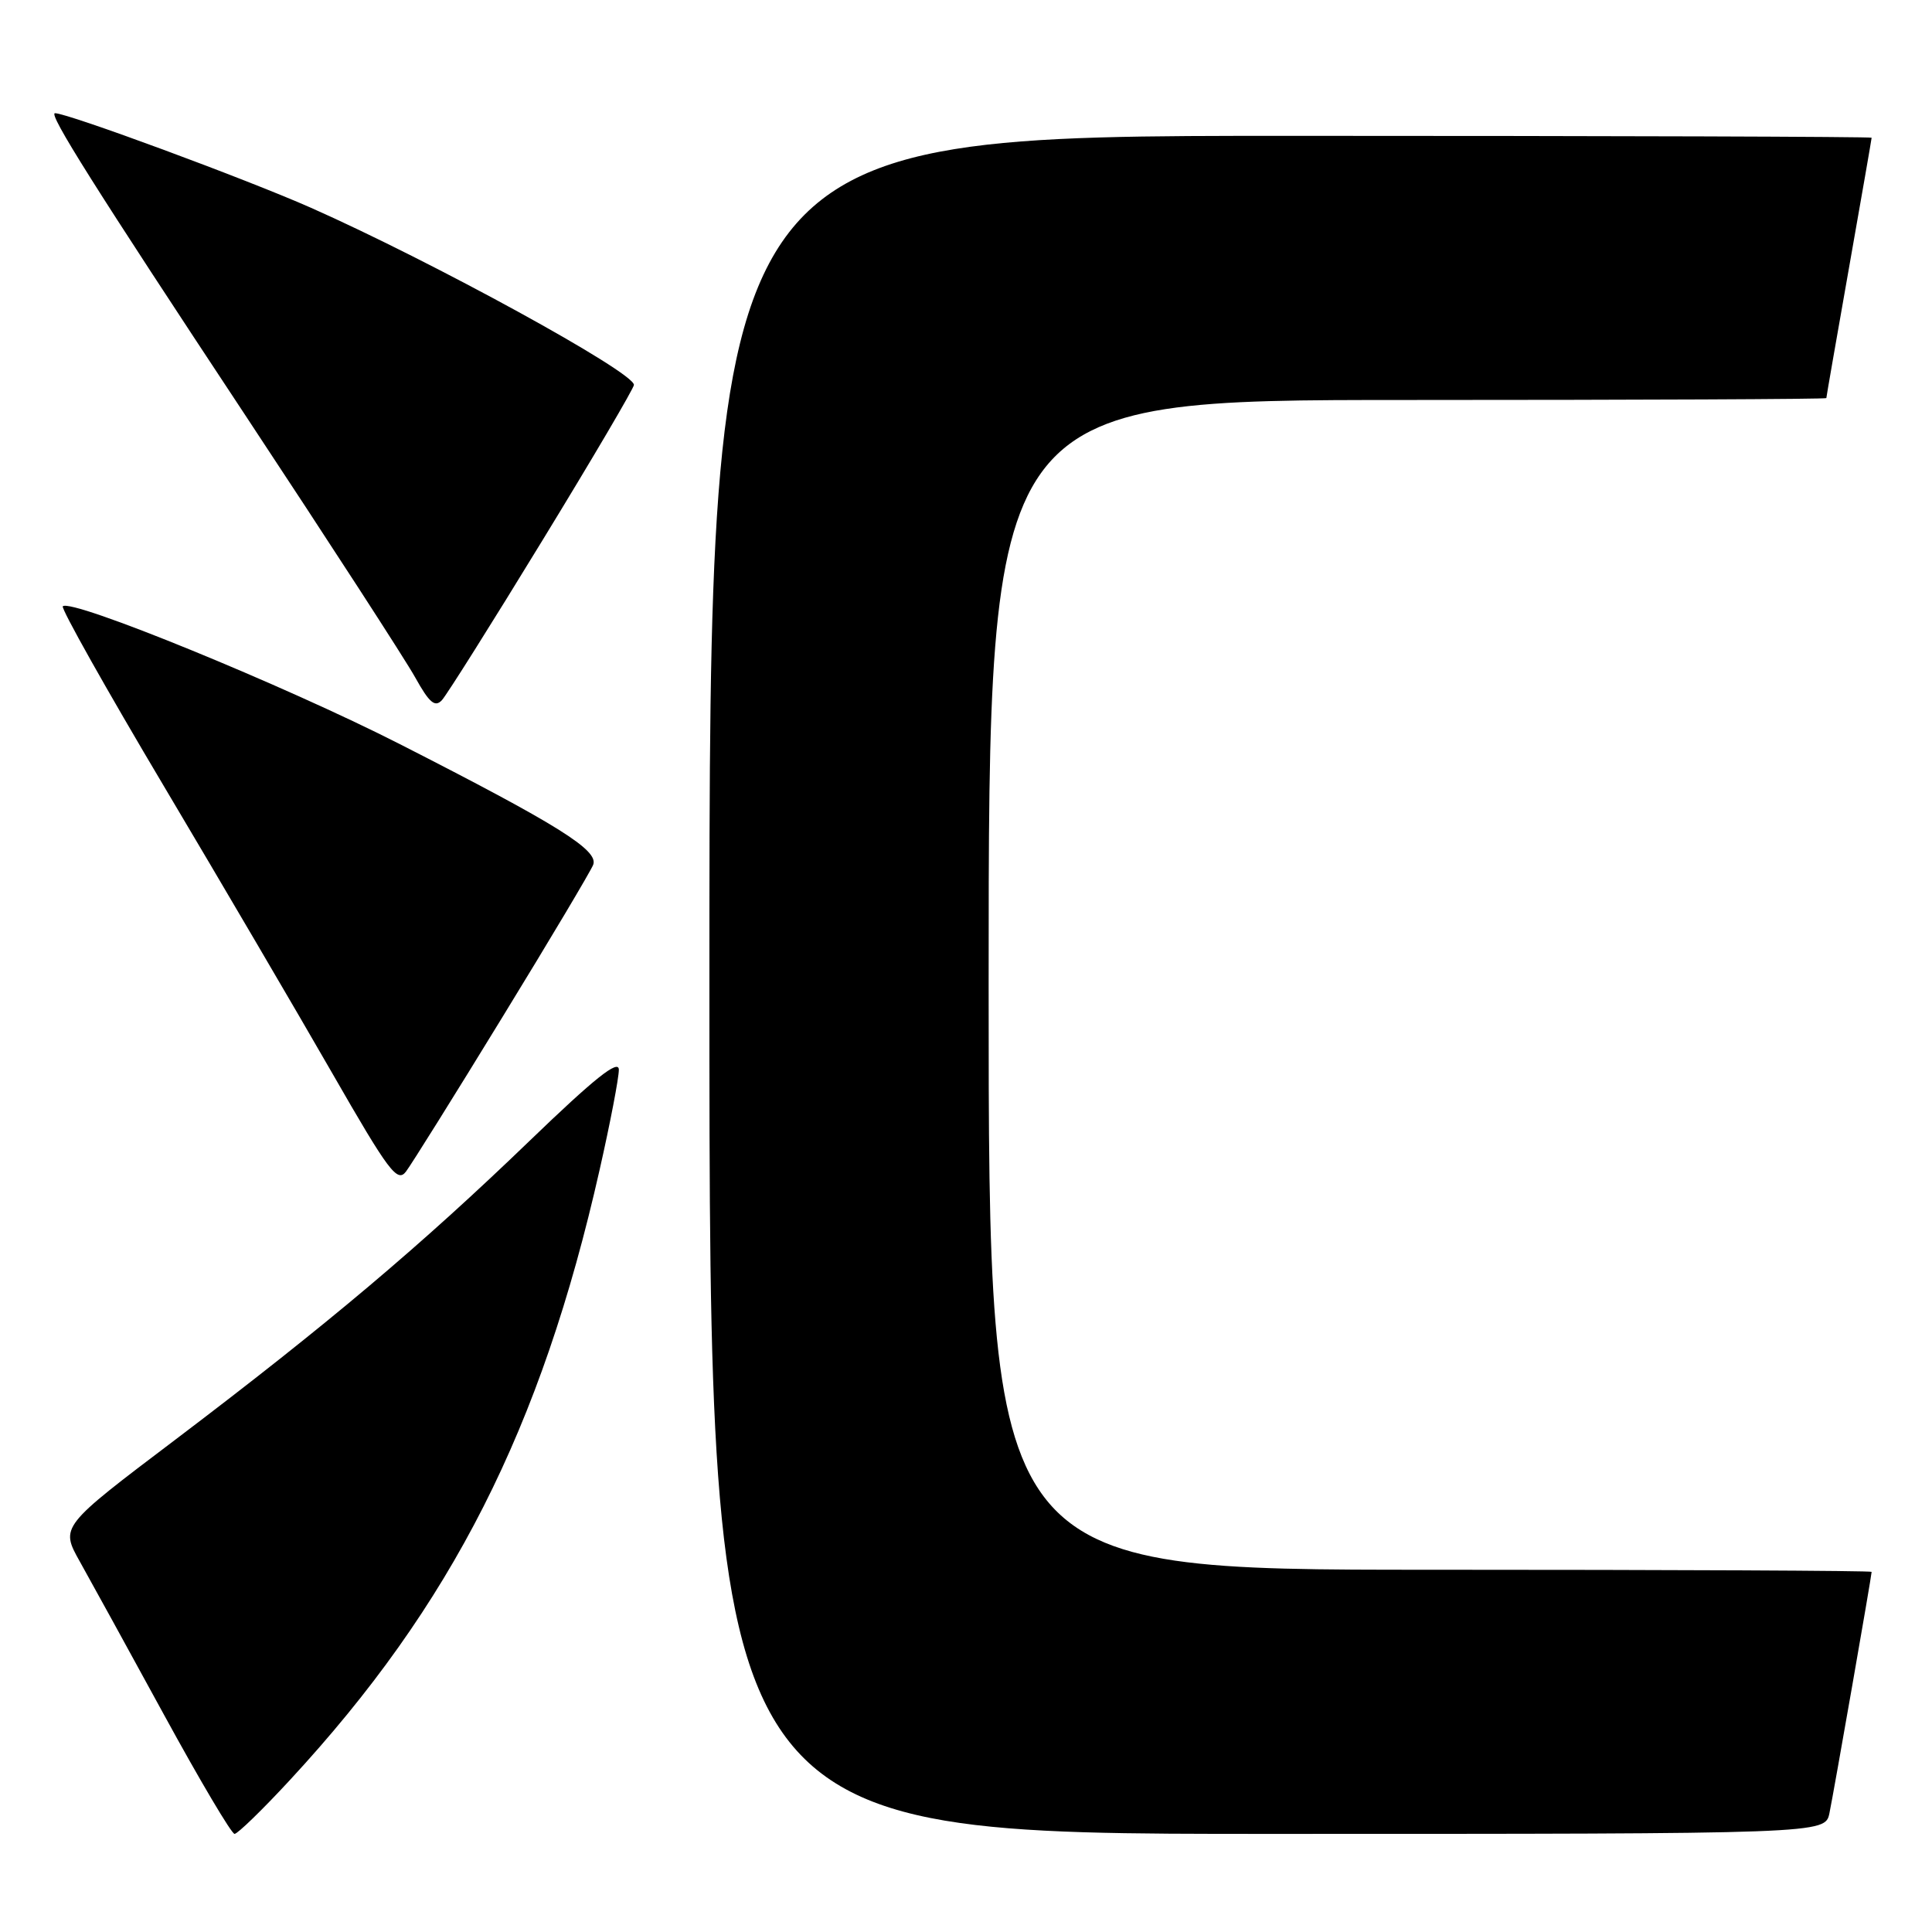 <?xml version="1.0" encoding="UTF-8" standalone="no"?>
<!DOCTYPE svg PUBLIC "-//W3C//DTD SVG 1.1//EN" "http://www.w3.org/Graphics/SVG/1.1/DTD/svg11.dtd" >
<svg xmlns="http://www.w3.org/2000/svg" xmlns:xlink="http://www.w3.org/1999/xlink" version="1.1" viewBox="0 0 256 256">
 <g >
 <path fill="currentColor"
d=" M 38.42 235.86 C 59.84 212.72 71.70 189.35 79.46 154.97 C 80.86 148.79 82.00 142.84 82.00 141.75 C 82.00 140.30 78.79 142.86 70.15 151.19 C 55.76 165.06 43.38 175.50 23.25 190.75 C 7.99 202.29 7.99 202.29 10.57 206.90 C 11.99 209.43 17.02 218.59 21.75 227.25 C 26.48 235.91 30.68 243.00 31.08 243.00 C 31.48 243.00 34.79 239.79 38.42 235.86 Z  M 242.41 240.25 C 242.98 237.51 248.00 208.80 248.00 208.28 C 248.00 208.12 221.68 208.00 189.50 208.00 C 131.00 208.00 131.00 208.00 131.00 130.50 C 131.00 53.00 131.00 53.00 186.50 53.00 C 217.03 53.00 242.00 52.89 242.00 52.75 C 242.00 52.61 243.35 44.85 245.00 35.50 C 246.65 26.15 248.00 18.39 248.00 18.25 C 248.00 18.11 213.35 18.00 171.00 18.00 C 94.00 18.00 94.00 18.00 94.00 130.50 C 94.00 243.00 94.00 243.00 167.92 243.00 C 241.84 243.00 241.84 243.00 242.41 240.25 Z  M 66.57 134.78 C 72.88 124.49 78.29 115.40 78.60 114.59 C 79.35 112.66 73.93 109.28 53.00 98.61 C 37.69 90.81 9.42 79.25 8.32 80.34 C 8.06 80.61 14.08 91.33 21.71 104.16 C 29.34 117.00 39.39 134.13 44.04 142.23 C 51.52 155.26 52.65 156.76 53.80 155.23 C 54.52 154.28 60.27 145.08 66.57 134.78 Z  M 71.86 71.63 C 78.54 60.71 84.00 51.42 84.00 51.00 C 84.00 49.30 57.35 34.69 41.20 27.53 C 32.64 23.74 8.99 15.00 7.29 15.00 C 6.35 15.00 12.55 24.84 32.49 55.00 C 43.58 71.78 53.72 87.42 55.02 89.77 C 56.89 93.13 57.64 93.77 58.56 92.77 C 59.20 92.07 65.19 82.56 71.86 71.63 Z "/>
</g>
</svg>